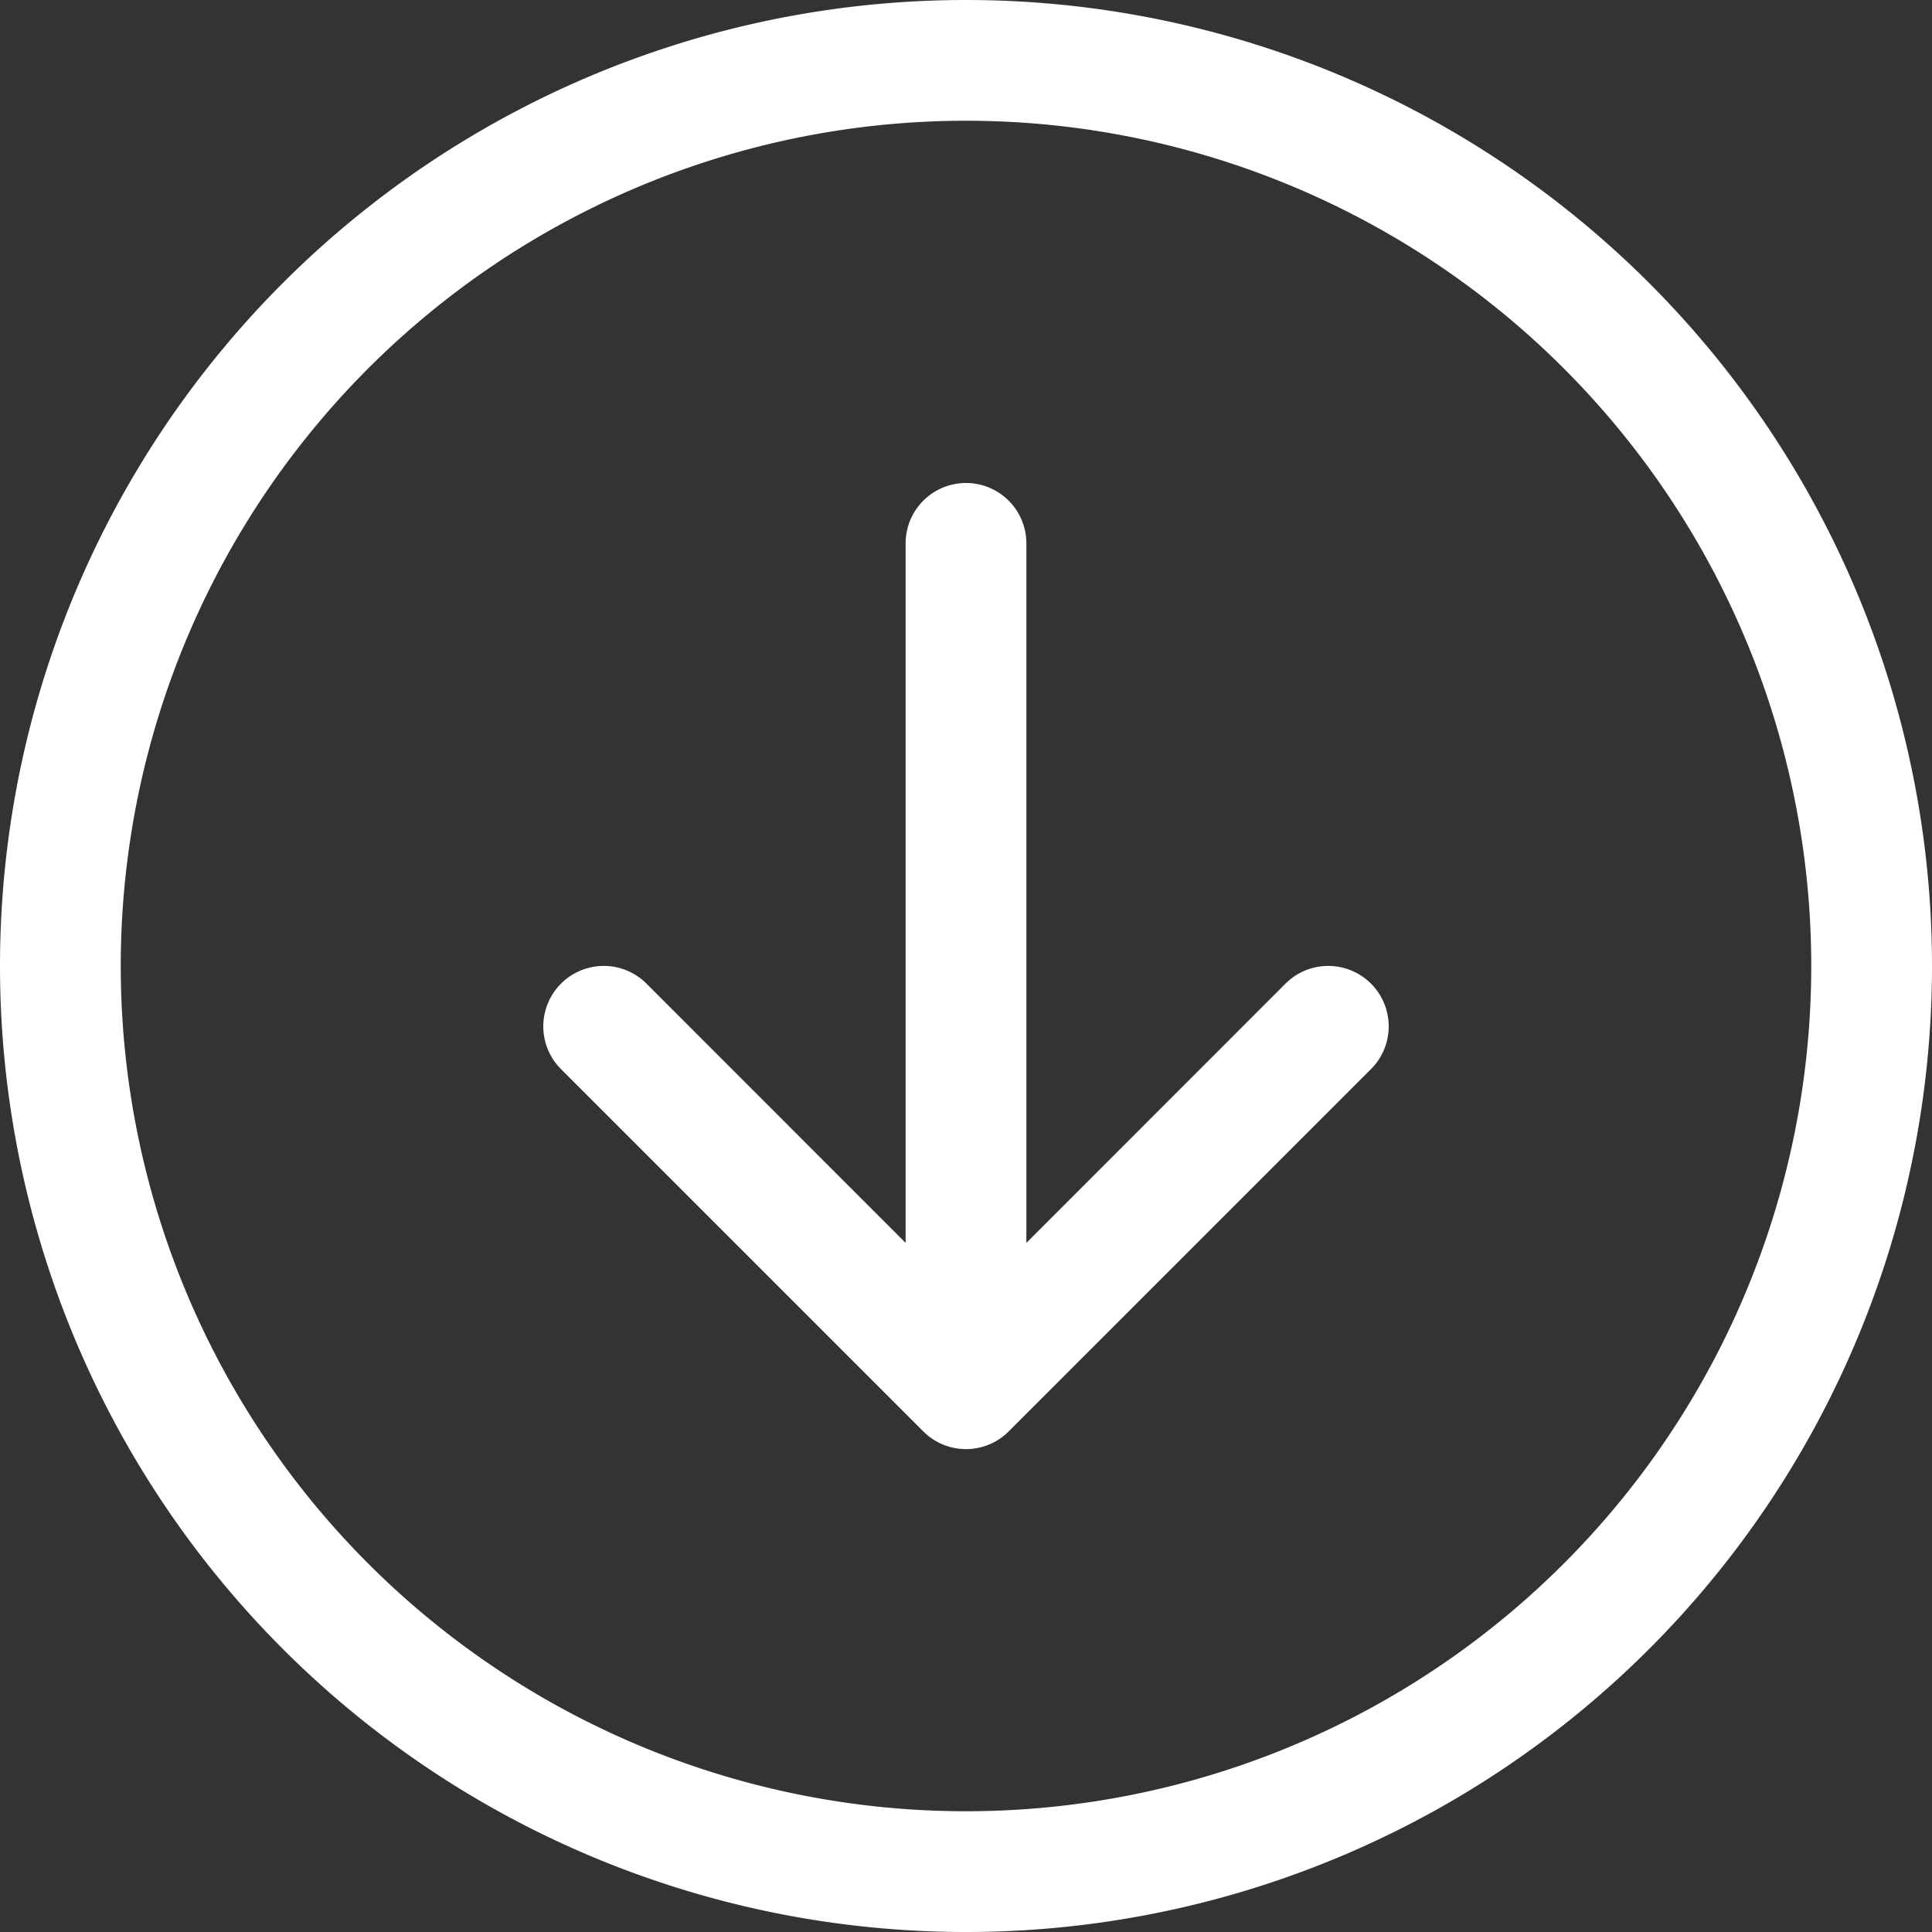 <svg onclick="this.closest('section').nextElementSibling.scrollIntoView({ behavior: 'smooth'  });" width="4em" height="4em" viewBox="0 0 16 16" fill="white" xmlns="http://www.w3.org/2000/svg" style="">
    <rect x="0" y="0" width="16" height="16" fill="#333333" stroke="none"/>
    <path fill-rule="evenodd" d="M8 15A7 7 0 1 0 8 1a7 7 0 0 0 0 14zm0 1A8 8 0 1 0 8 0a8 8 0 0 0 0 16z"></path>
    <path fill-rule="evenodd" d="M8 4a.5.5 0 0 1 .5.5v5.793l2.146-2.147a.5.5 0 0 1 .708.708l-3 3a.5.5 0 0 1-.708 0l-3-3a.5.5 0 1 1 .708-.708L7.5 10.293V4.5A.5.5 0 0 1 8 4z"></path>
</svg>